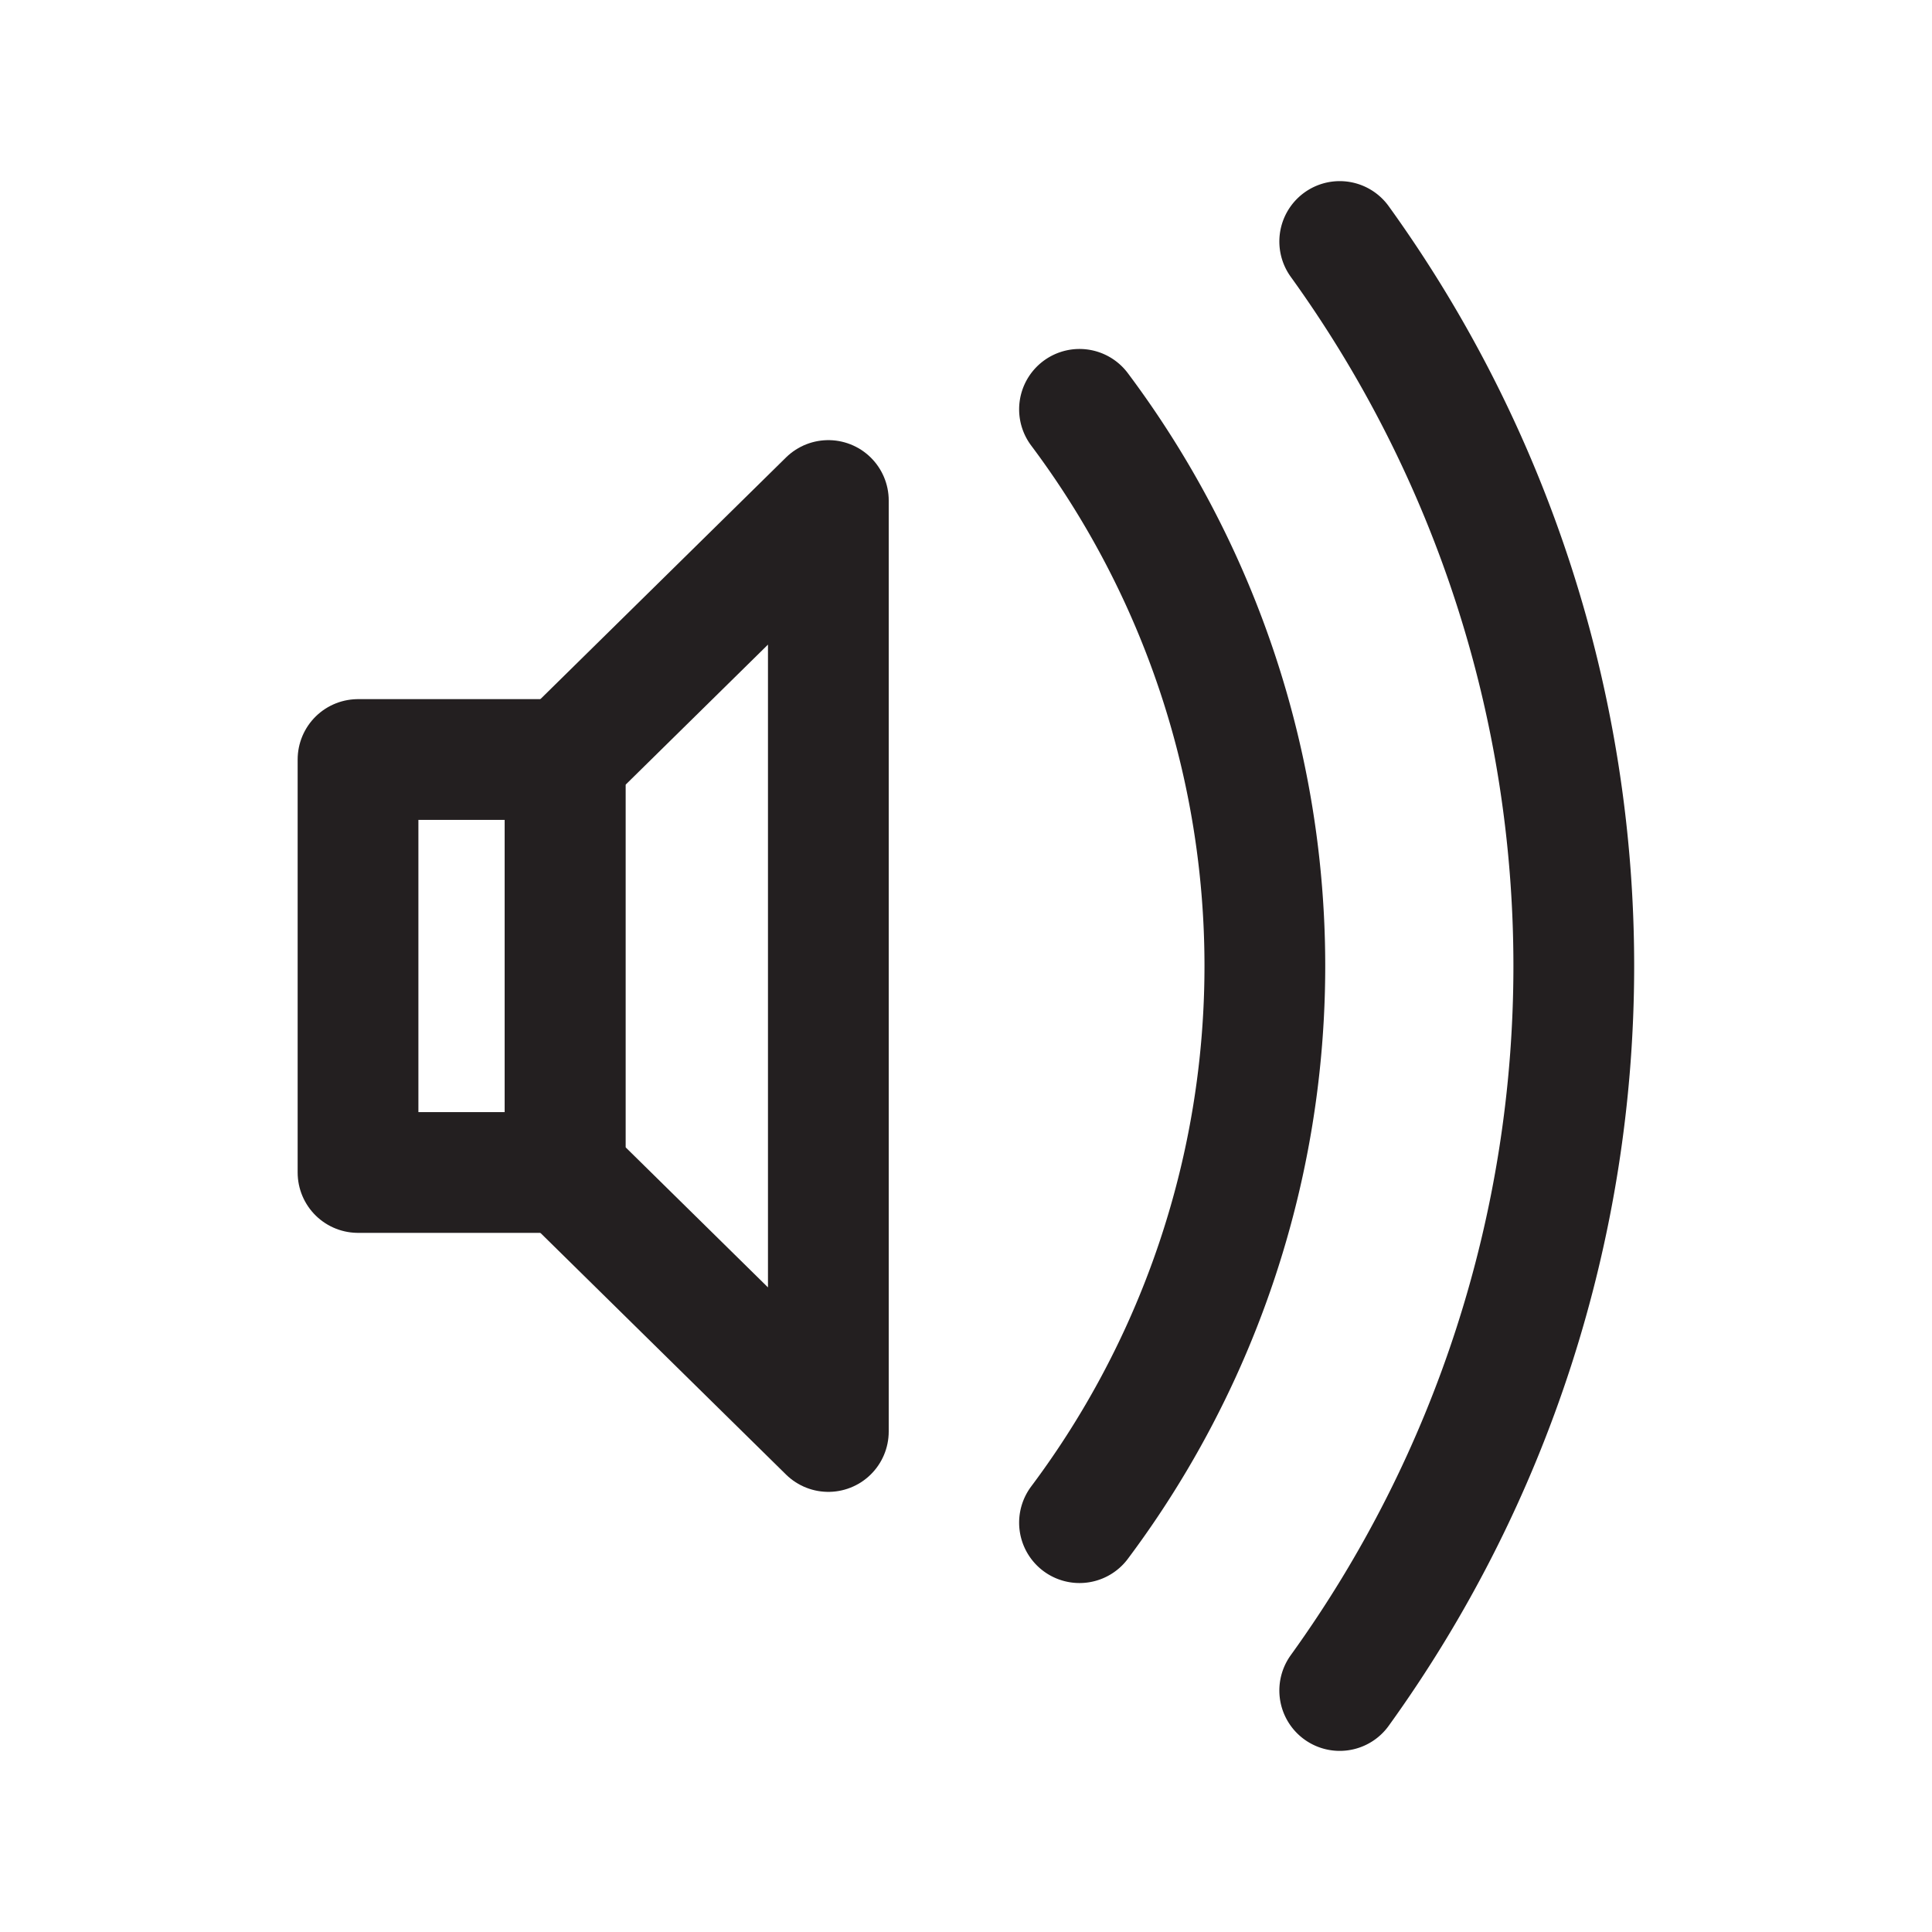 <svg xmlns="http://www.w3.org/2000/svg" viewBox="0 0 32 32"><defs><style>.a{fill:none;stroke:#231f20;stroke-linecap:round;stroke-linejoin:round;stroke-width:2px;}</style></defs><title>icon-speaker</title><path class="a" d="M17.88,25.22a15.38,15.38,0,0,0,0-18.44"/><path class="a" d="M22.19,4a20.51,20.51,0,0,1,0,24"/><rect class="a" x="5.93" y="12.58" width="3.43" height="6.84"/><polygon class="a" points="13.72 23.71 13.72 8.29 9.36 12.58 9.36 19.42 13.72 23.71"/></svg>